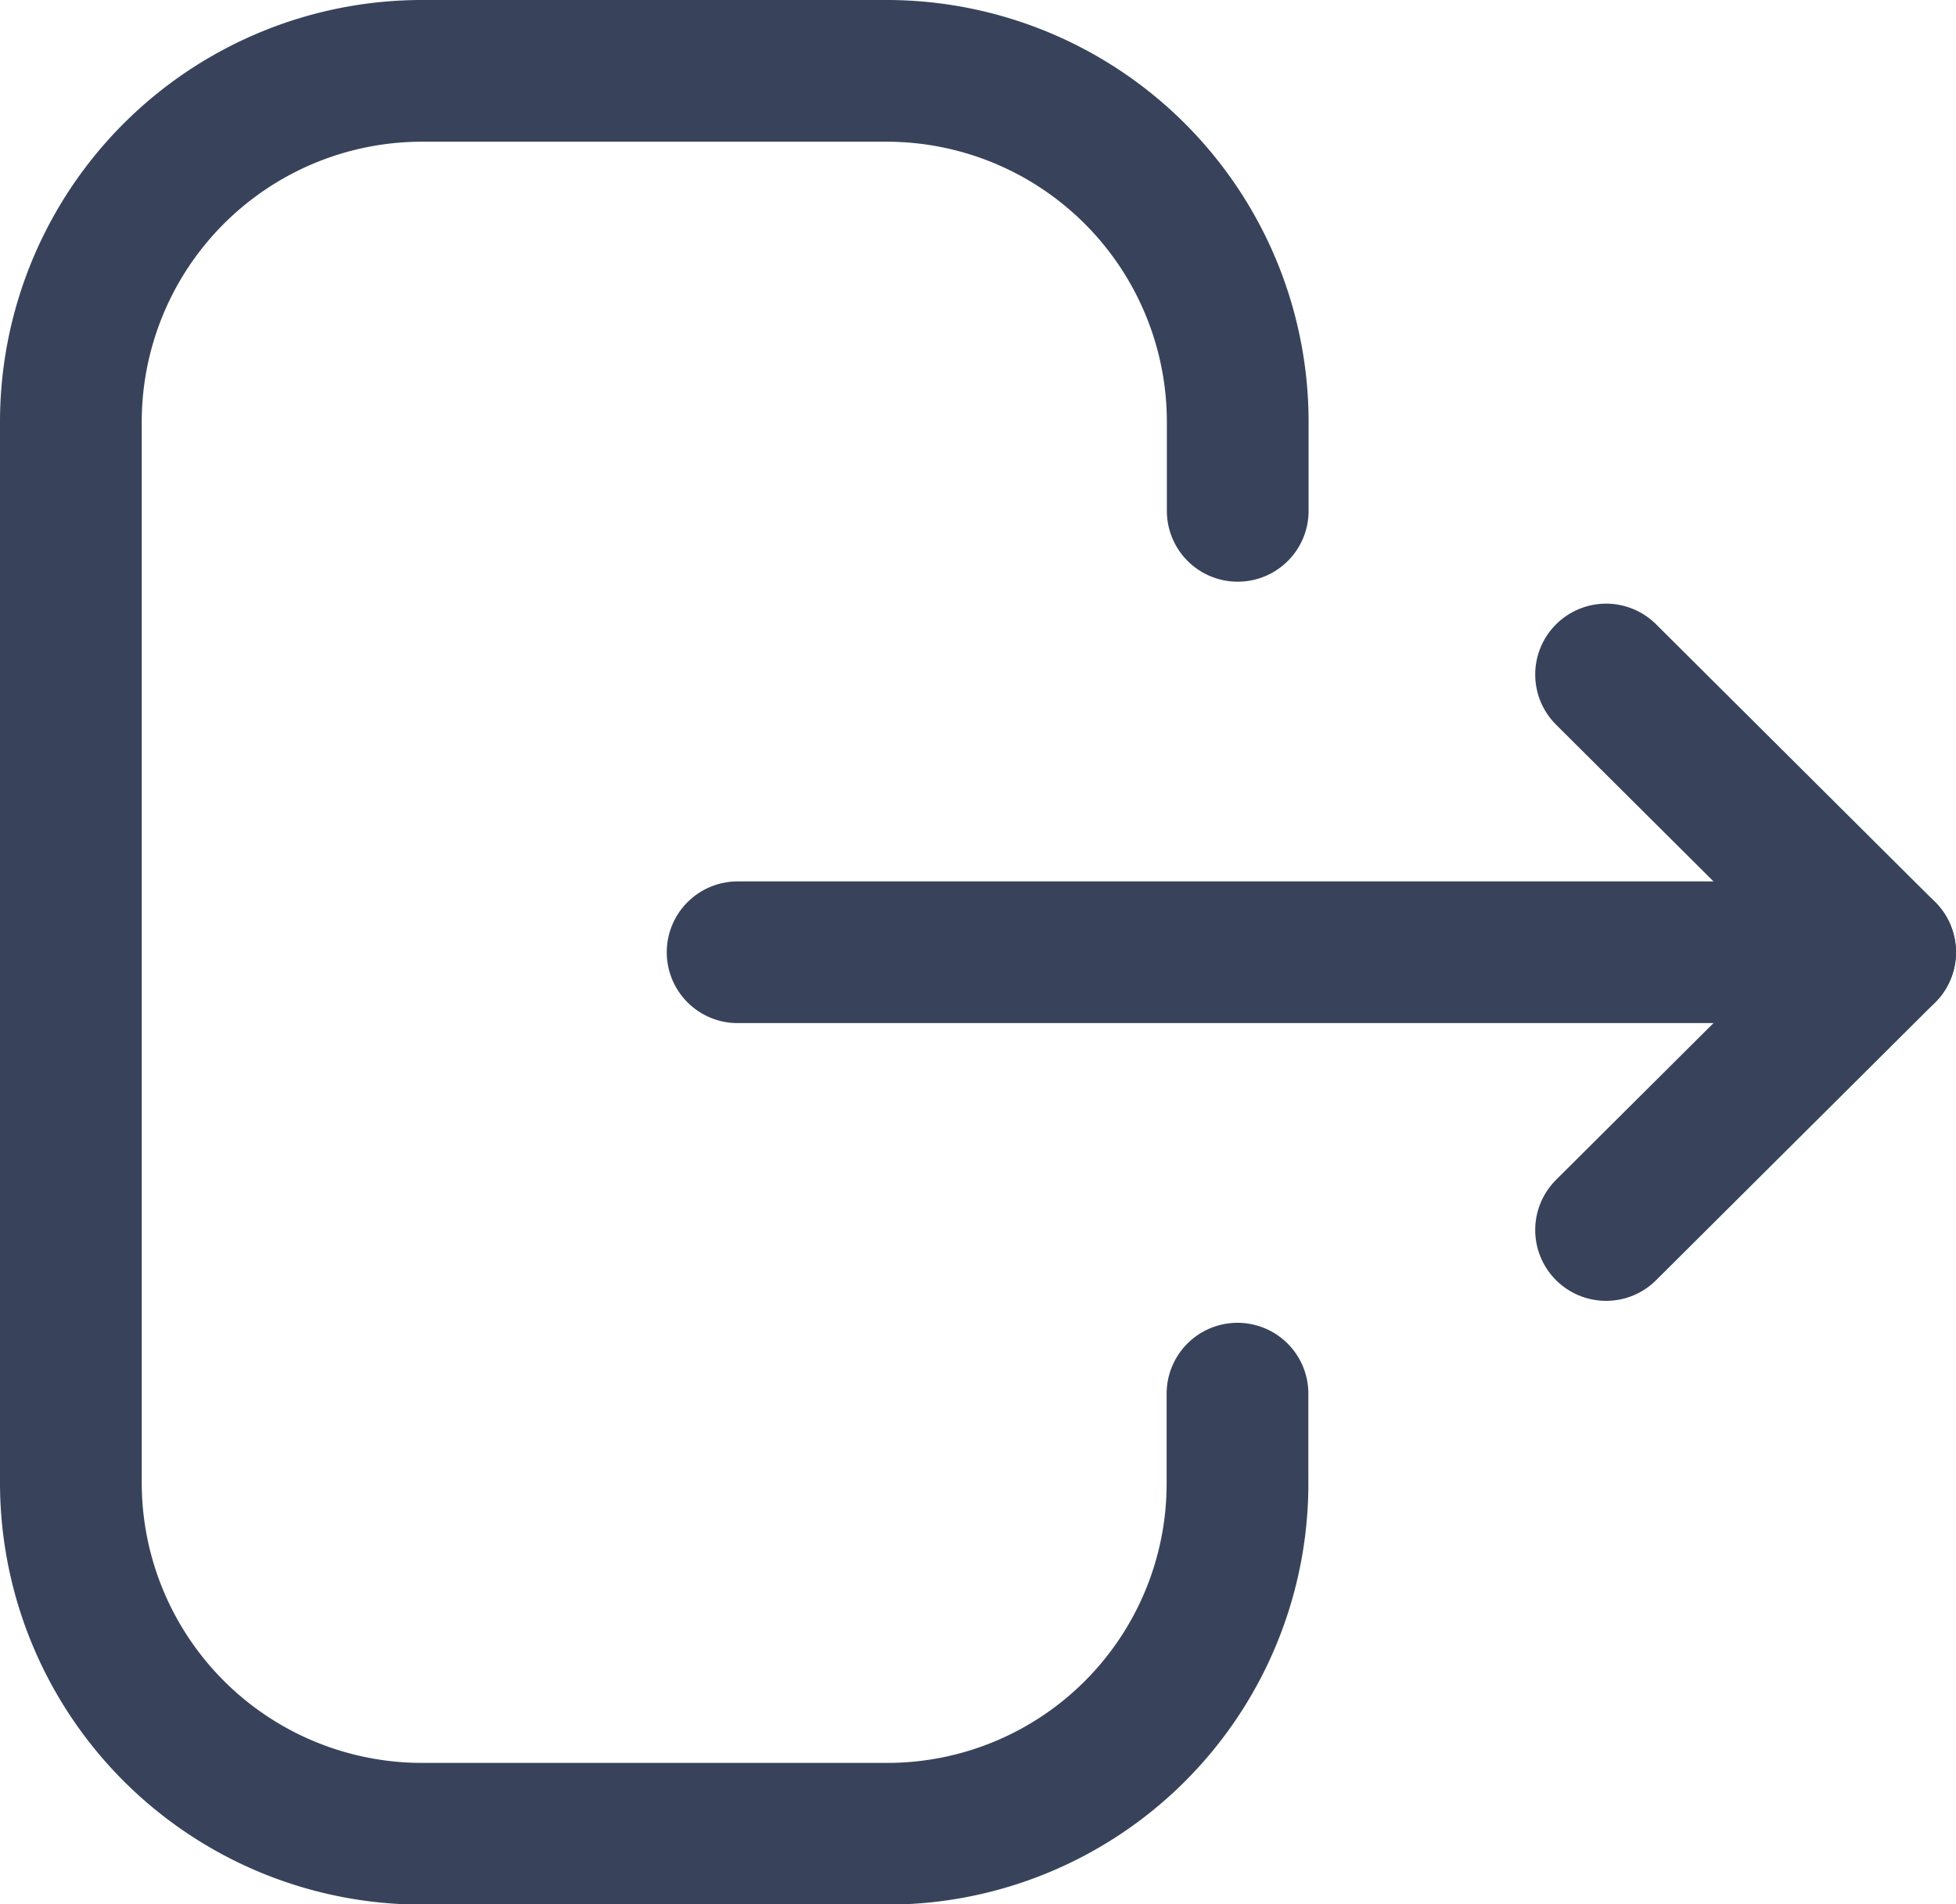 <svg xmlns="http://www.w3.org/2000/svg" width="34.5" height="33.596" viewBox="0 0 34.5 33.596"><g transform="translate(0.478 0.479)"><path d="M20.581,7.762V6.194A6.194,6.194,0,0,0,14.387,0H6.192A6.194,6.194,0,0,0,0,6.194V24.9A6.194,6.194,0,0,0,6.192,31.1H14.4a6.177,6.177,0,0,0,6.177-6.176V23.336" transform="translate(0.772 0.771)" fill="none" stroke="#38435b" stroke-linecap="round" stroke-linejoin="round" stroke-miterlimit="10" stroke-width="2.5"/><path d="M20.24.5H0" transform="translate(12.532 15.82)" fill="none" stroke="#38435b" stroke-linecap="round" stroke-linejoin="round" stroke-miterlimit="10" stroke-width="2.5"/><path d="M0,0,4.922,4.9,0,9.8" transform="translate(27.85 11.42)" fill="none" stroke="#38435b" stroke-linecap="round" stroke-linejoin="round" stroke-miterlimit="10" stroke-width="2.5"/></g></svg>